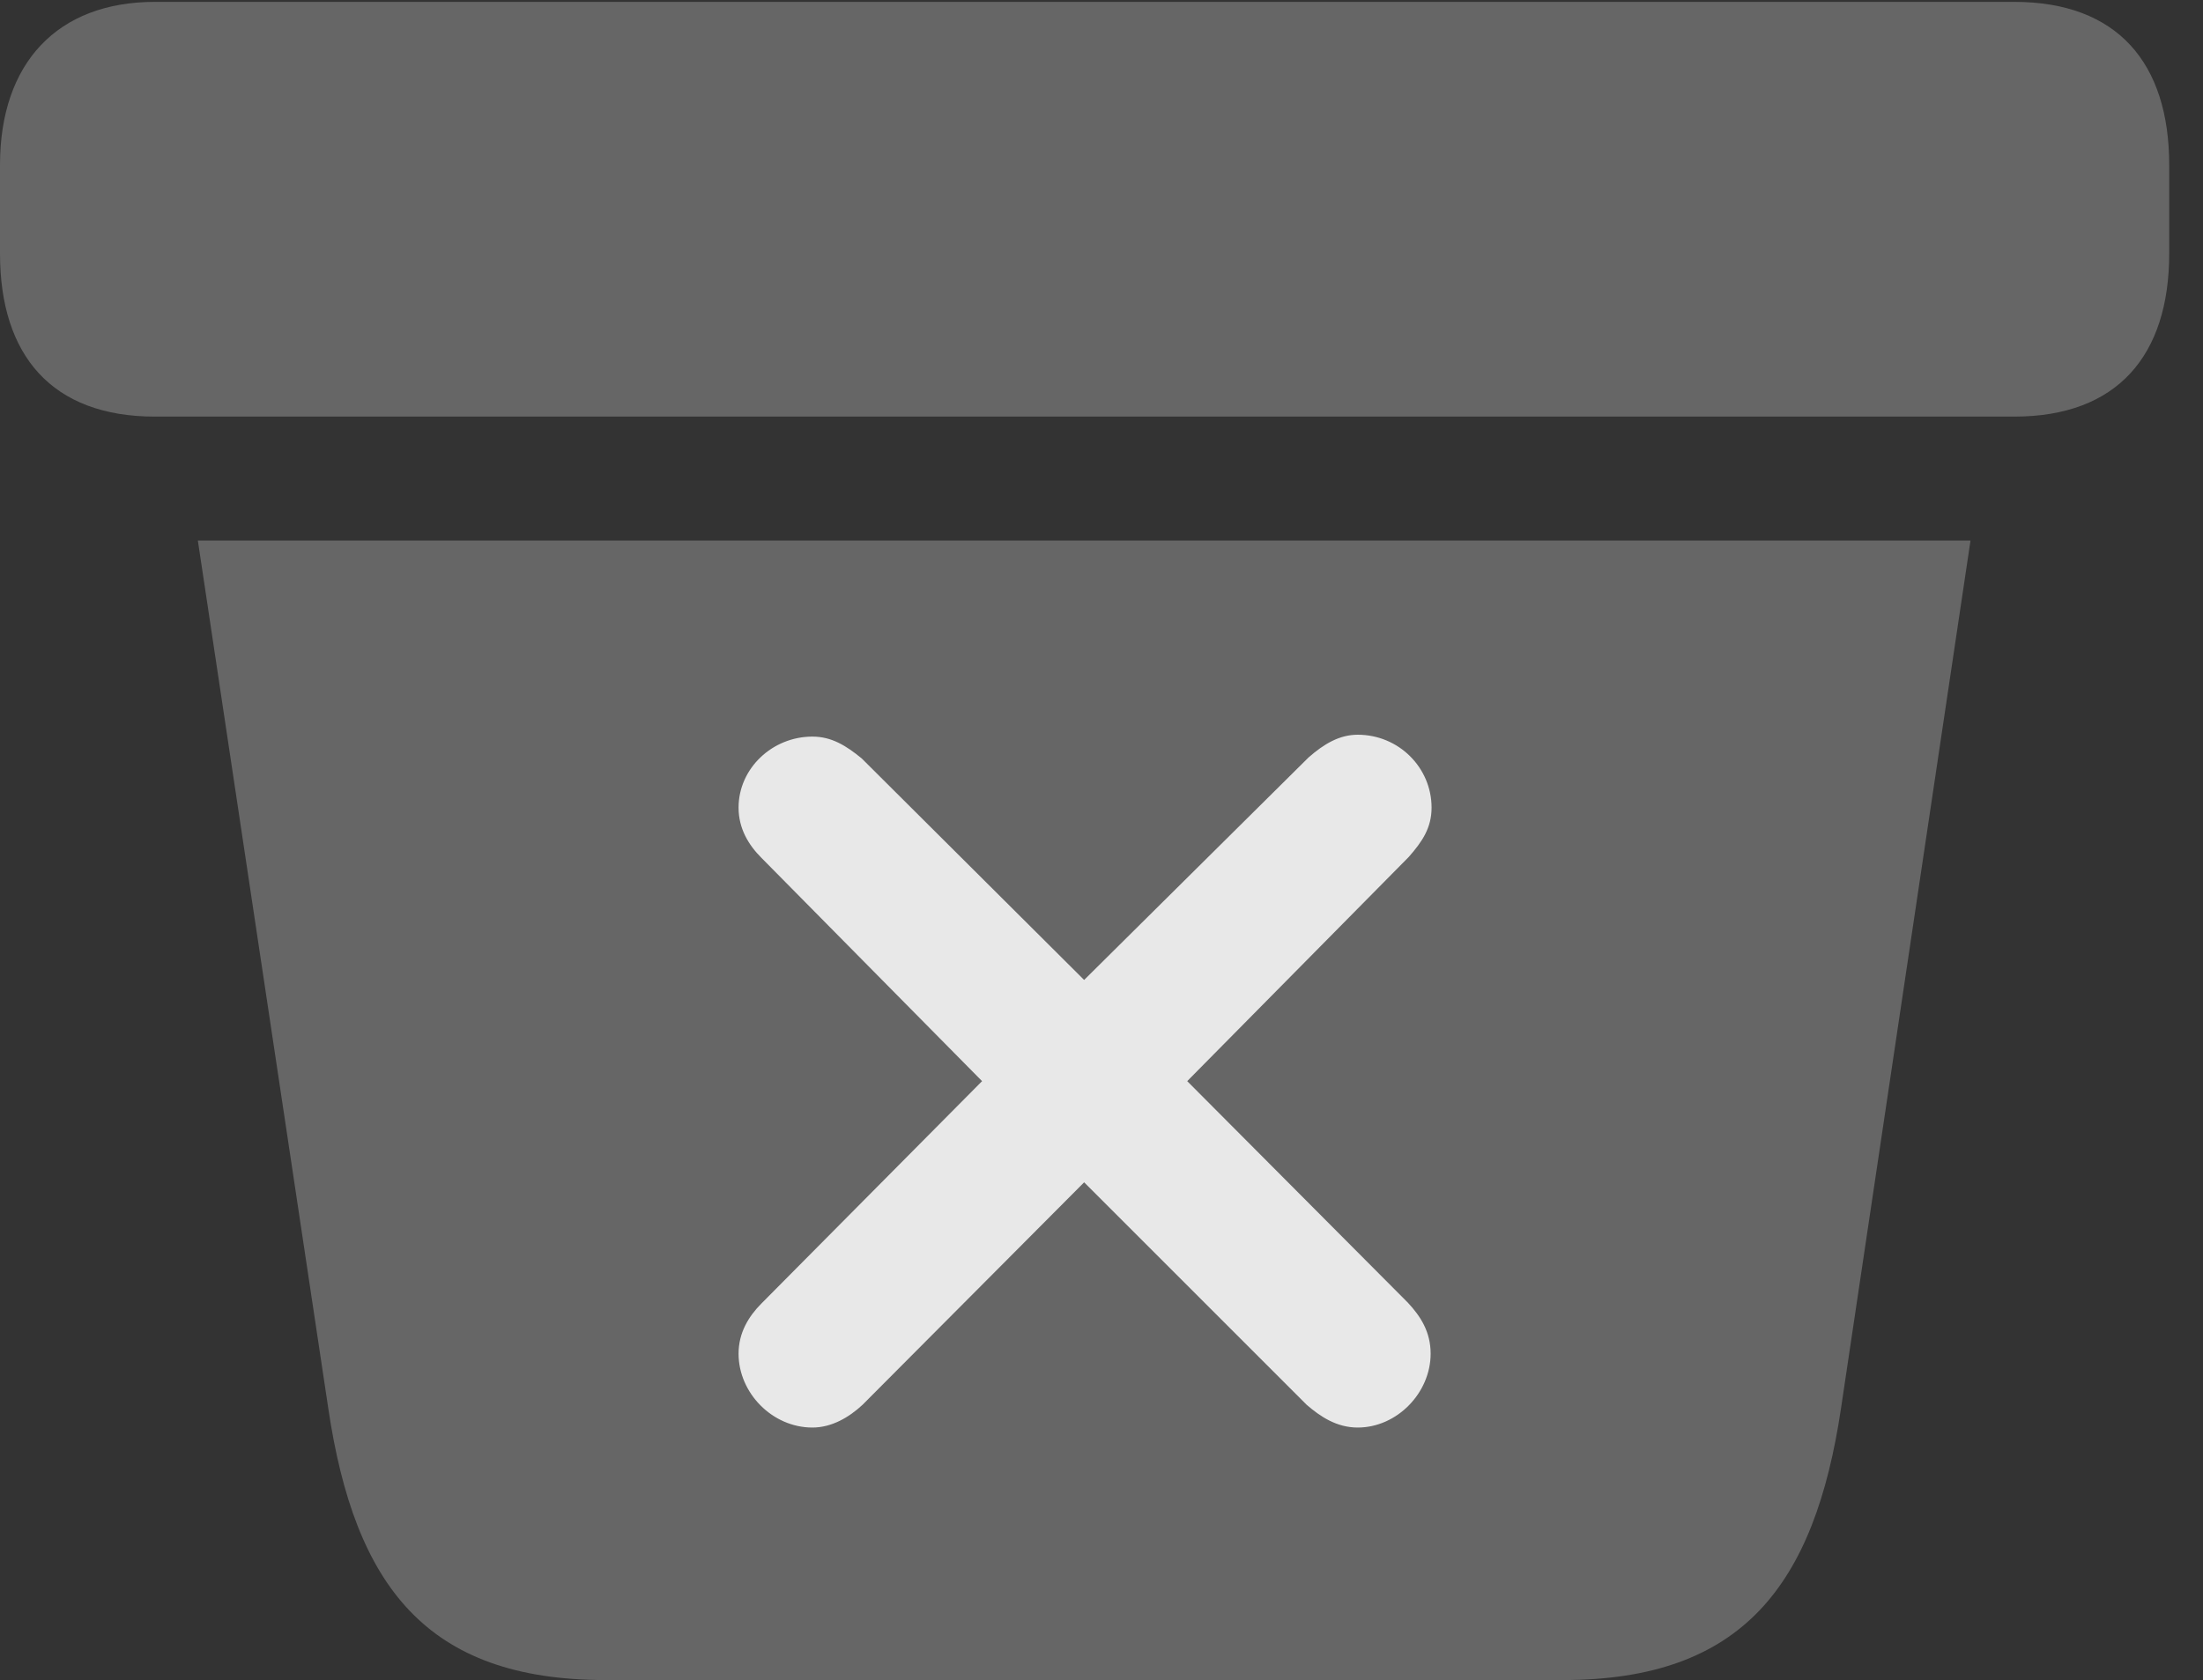 <?xml version="1.0" encoding="UTF-8"?>
<!--Generator: Apple Native CoreSVG 232.5-->
<!DOCTYPE svg
PUBLIC "-//W3C//DTD SVG 1.1//EN"
       "http://www.w3.org/Graphics/SVG/1.1/DTD/svg11.dtd">
<svg version="1.1" xmlns="http://www.w3.org/2000/svg" xmlns:xlink="http://www.w3.org/1999/xlink" width="23.594" height="17.998">
 <rect width="100%" height="100%" fill="#333333" stroke="none"/>
 <g>
  <rect height="17.998" opacity="0" width="23.594" x="0" y="0"/>
  <path d="M6.484 17.998L16.738 17.998C18.662 17.998 19.434 16.982 19.717 15.088L21.104 5.791L2.119 5.791L3.516 15.088C3.799 16.992 4.57 17.998 6.484 17.998ZM1.66 4.463L21.572 4.463C22.676 4.463 23.232 3.809 23.232 2.715L23.232 1.768C23.232 0.674 22.676 0.02 21.572 0.02L1.66 0.02C0.615 0.02 0 0.674 0 1.768L0 2.715C0 3.809 0.557 4.463 1.66 4.463Z" fill="#ffffff" fill-opacity="0.25"/>
  <path d="M8.701 15.293C8.271 15.293 7.91 14.922 7.91 14.502C7.91 14.277 8.018 14.102 8.154 13.965L10.518 11.582L8.154 9.189C8.018 9.053 7.91 8.877 7.91 8.652C7.91 8.232 8.271 7.891 8.701 7.891C8.906 7.891 9.062 7.988 9.229 8.125L11.611 10.498L14.014 8.115C14.18 7.969 14.346 7.871 14.541 7.871C14.98 7.871 15.332 8.223 15.332 8.652C15.332 8.867 15.234 9.014 15.088 9.18L12.715 11.582L15.078 13.955C15.215 14.102 15.322 14.268 15.322 14.502C15.322 14.922 14.961 15.293 14.541 15.293C14.316 15.293 14.141 15.176 13.994 15.049L11.611 12.666L9.238 15.049C9.092 15.185 8.906 15.293 8.701 15.293Z" fill="#ffffff" fill-opacity="0.85"/>
 </g>
</svg>
